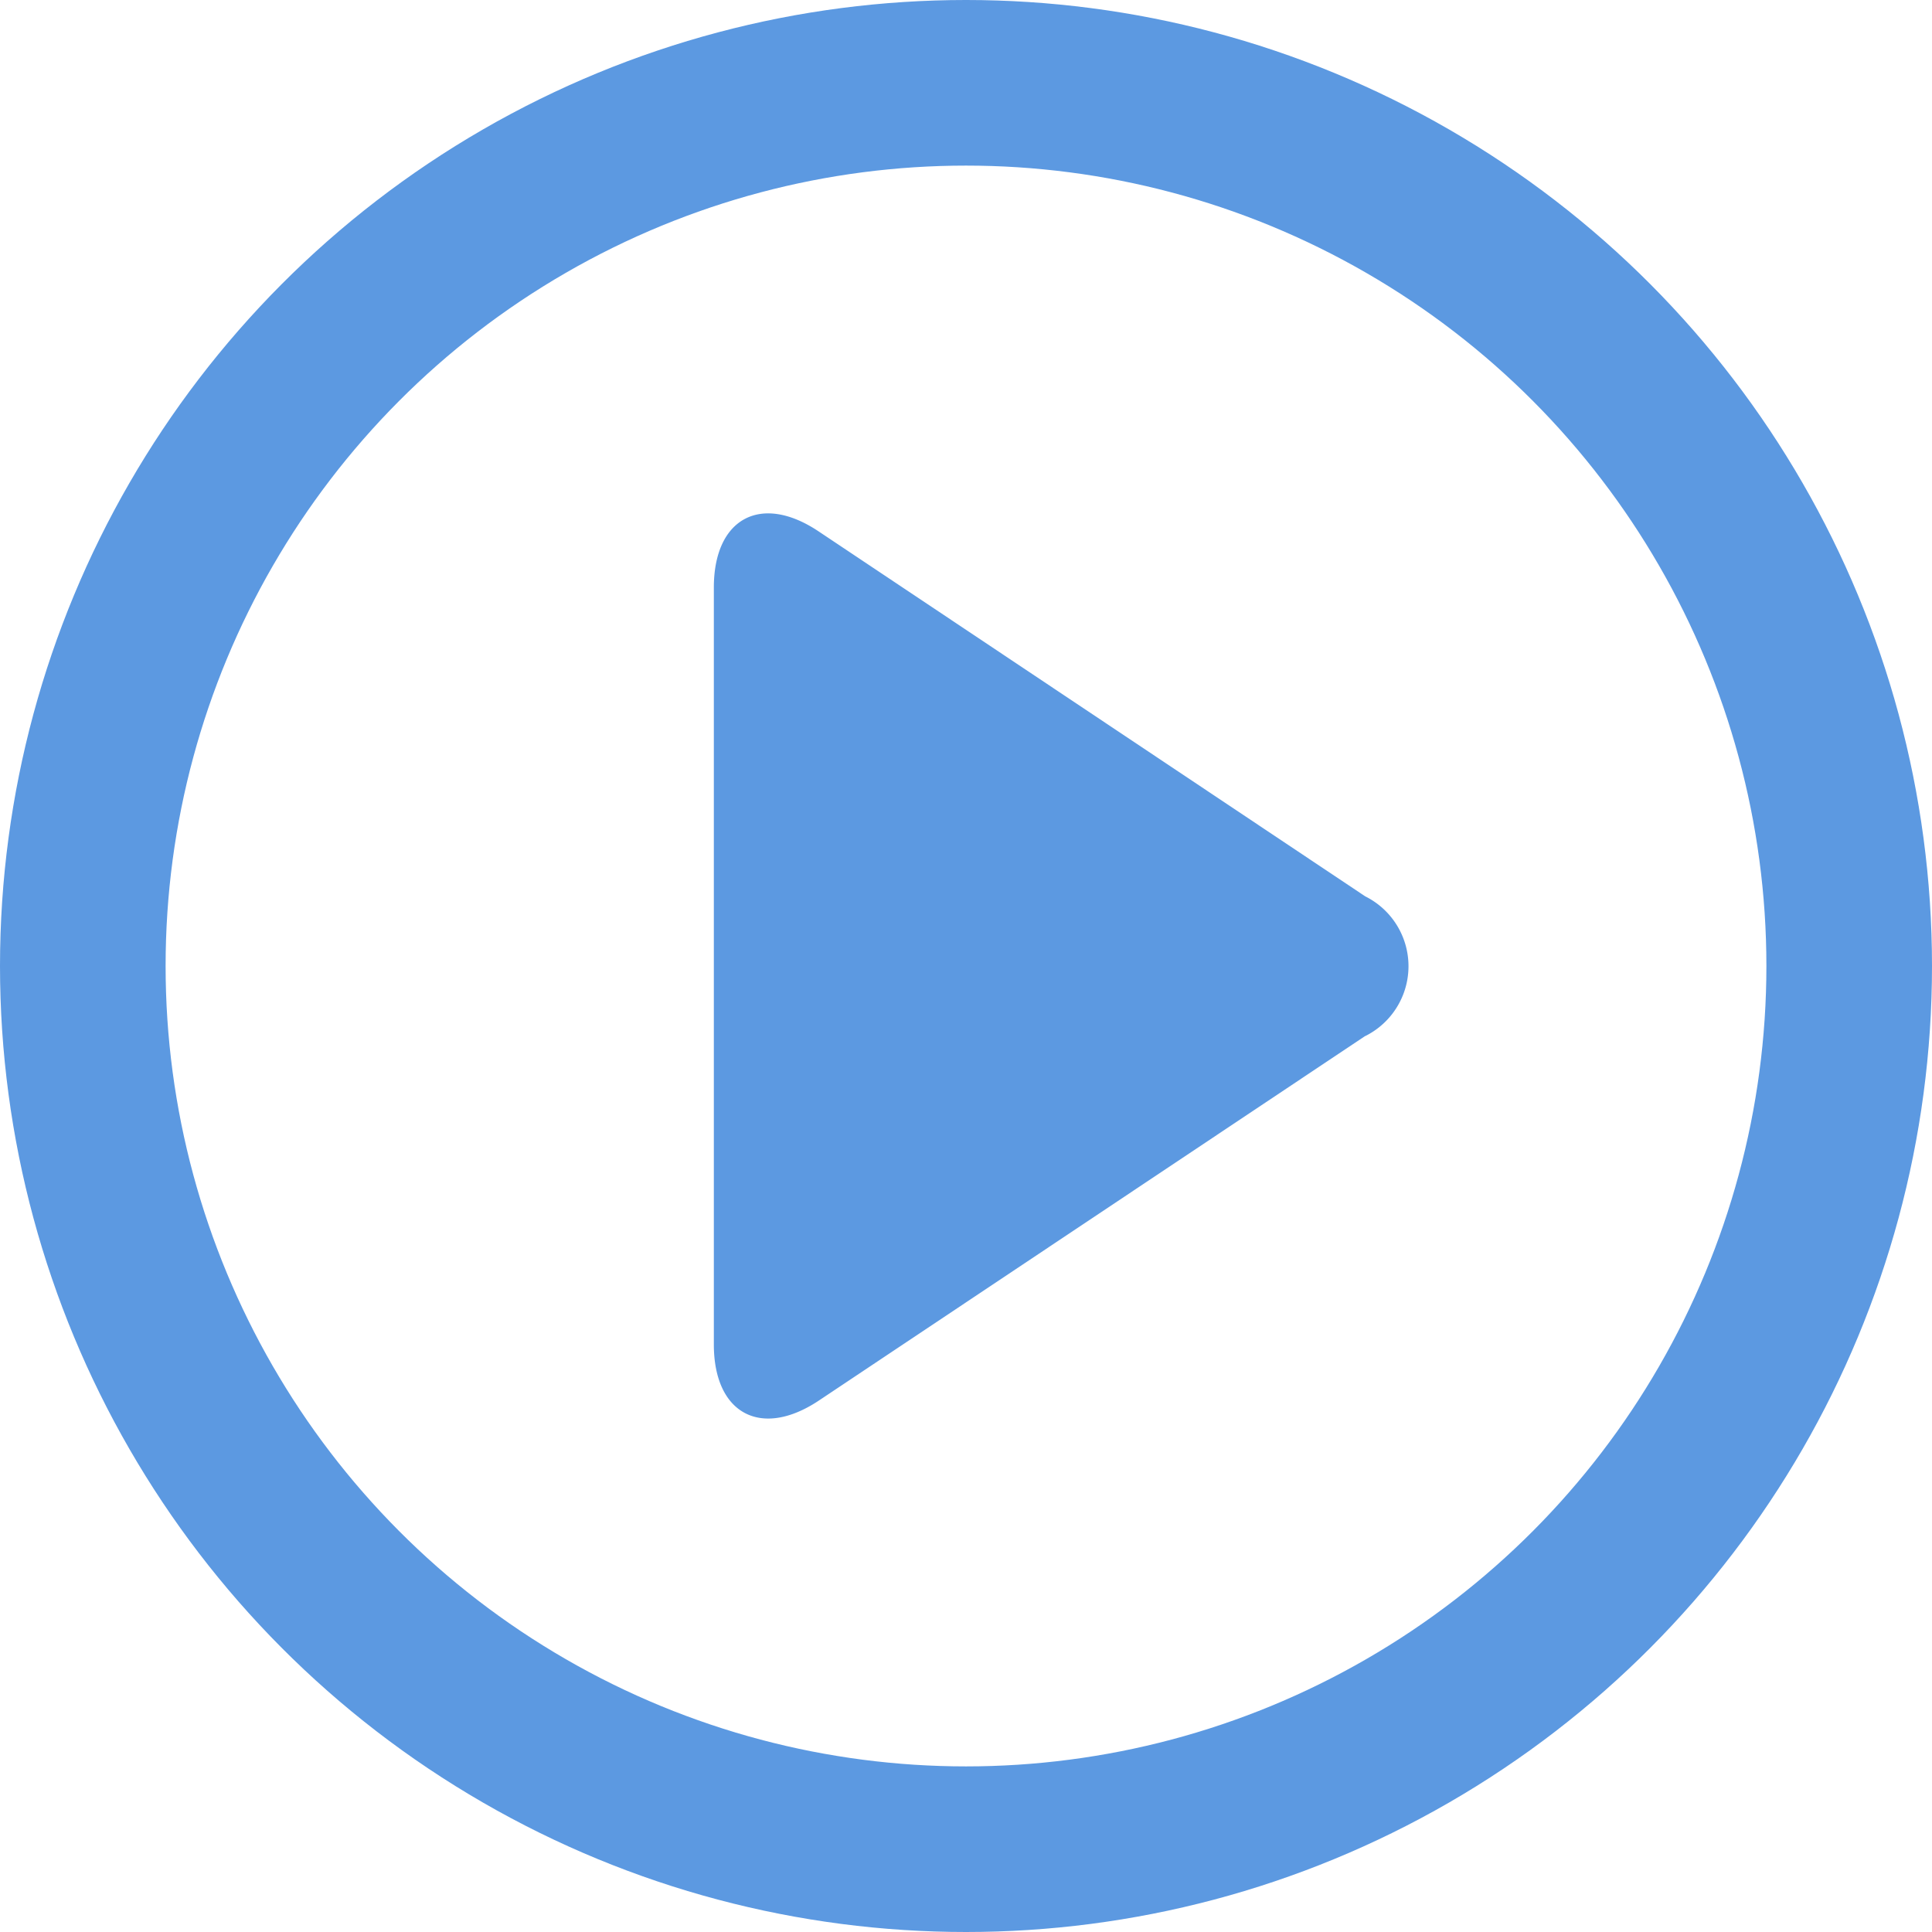 <svg xmlns="http://www.w3.org/2000/svg" width="17.5" height="17.5" viewBox="0 0 17.5 17.5">
  <g id="视频" transform="translate(0.75 0.75)">
    <path id="路径" d="M5.9,4.734.95,8.037C.428,8.384,0,8.156,0,7.528V.672C0,.044.428-.186.95.164L5.9,3.469a.707.707,0,0,1,0,1.266Z" transform="translate(5.716 3.9)" fill="#5C99E1"/>
    <circle id="椭圆形" cx="8" cy="8" r="8" fill="none" stroke="#5C99E1" stroke-miterlimit="10" stroke-width="1.5"/>
  </g>
</svg>
